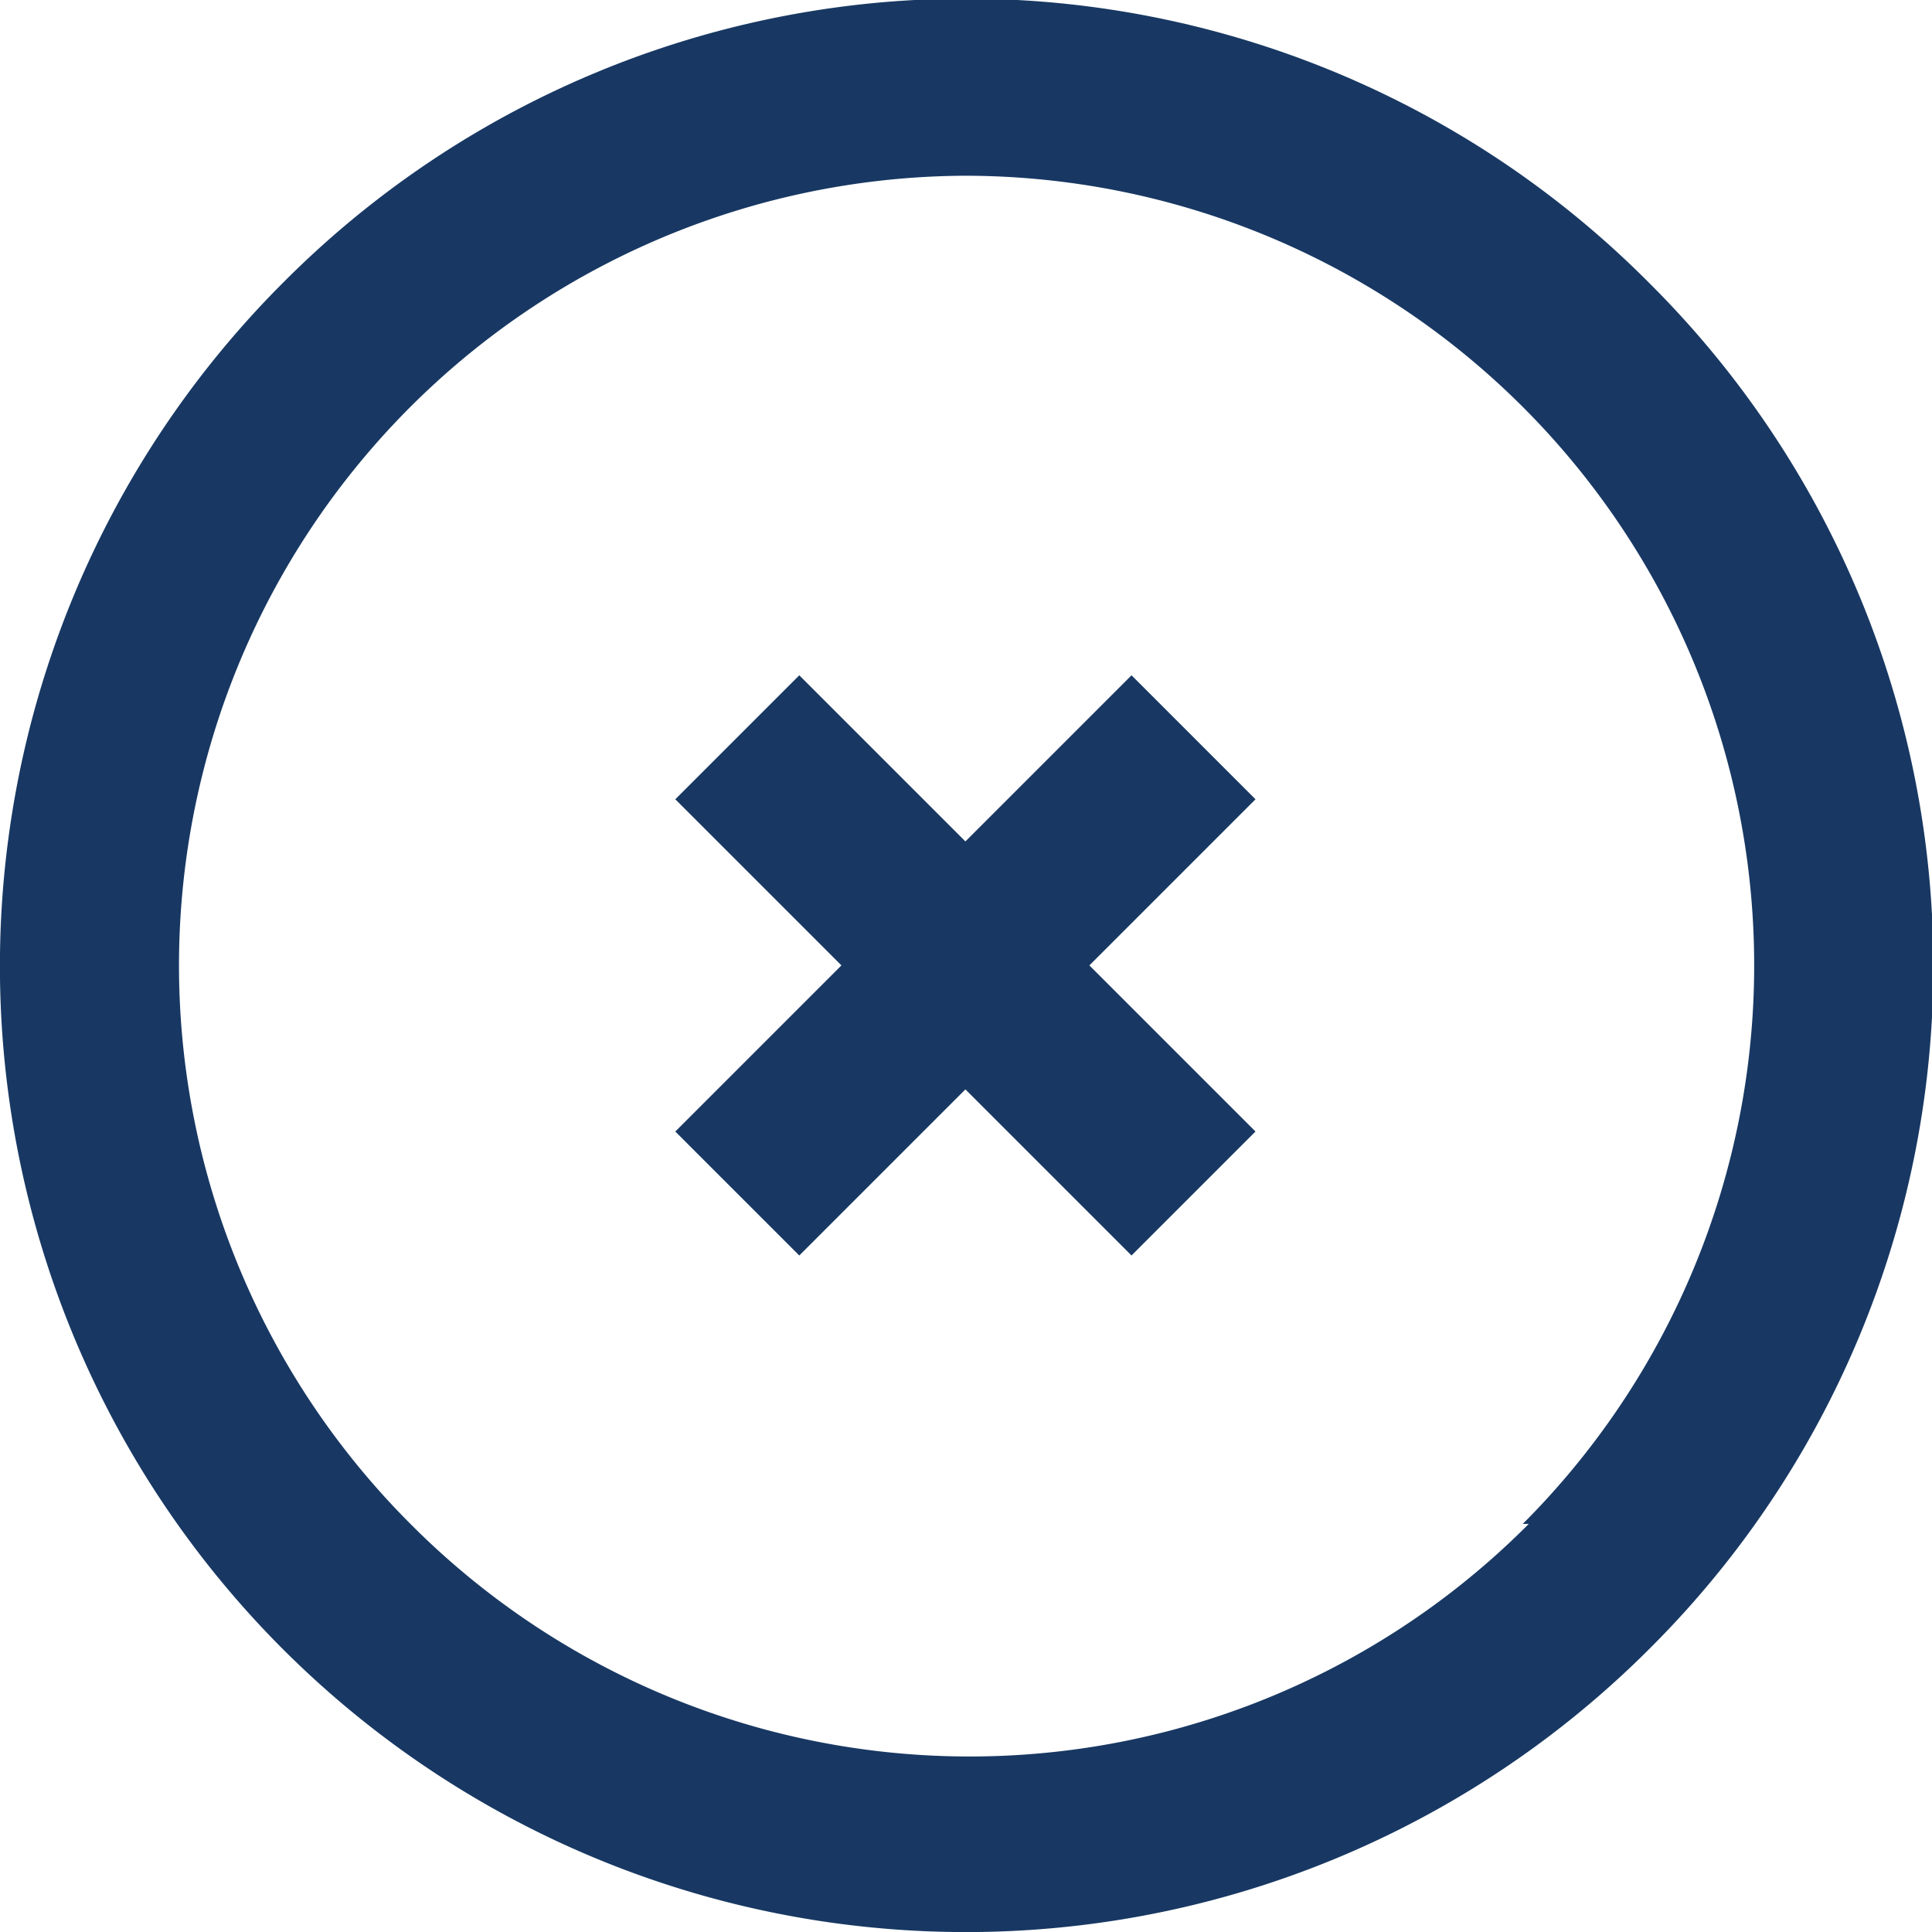 <svg xmlns="http://www.w3.org/2000/svg" viewBox="0 0 16.05 16.05"><defs><style>.cls-1{fill:#183863;fill-rule:evenodd;}</style></defs><title>close-blue</title><g id="Layer_2" data-name="Layer 2"><g id="Layer_1-2" data-name="Layer 1"><path class="cls-1" d="M13.7,2.35a8,8,0,0,0-11.35,0A8,8,0,0,0,13.7,13.7a8,8,0,0,0,0-11.35Zm-1,10.31a6.55,6.55,0,0,1-9.29,0A6.56,6.56,0,0,1,8,1.46a6.56,6.56,0,0,1,4.65,11.2Z"/><polygon class="cls-1" points="10.43 6.64 9.4 5.61 8.02 6.99 6.64 5.61 5.61 6.64 6.99 8.02 5.61 9.4 6.64 10.43 8.02 9.05 9.4 10.43 10.43 9.4 9.05 8.02 10.43 6.64"/></g></g></svg>